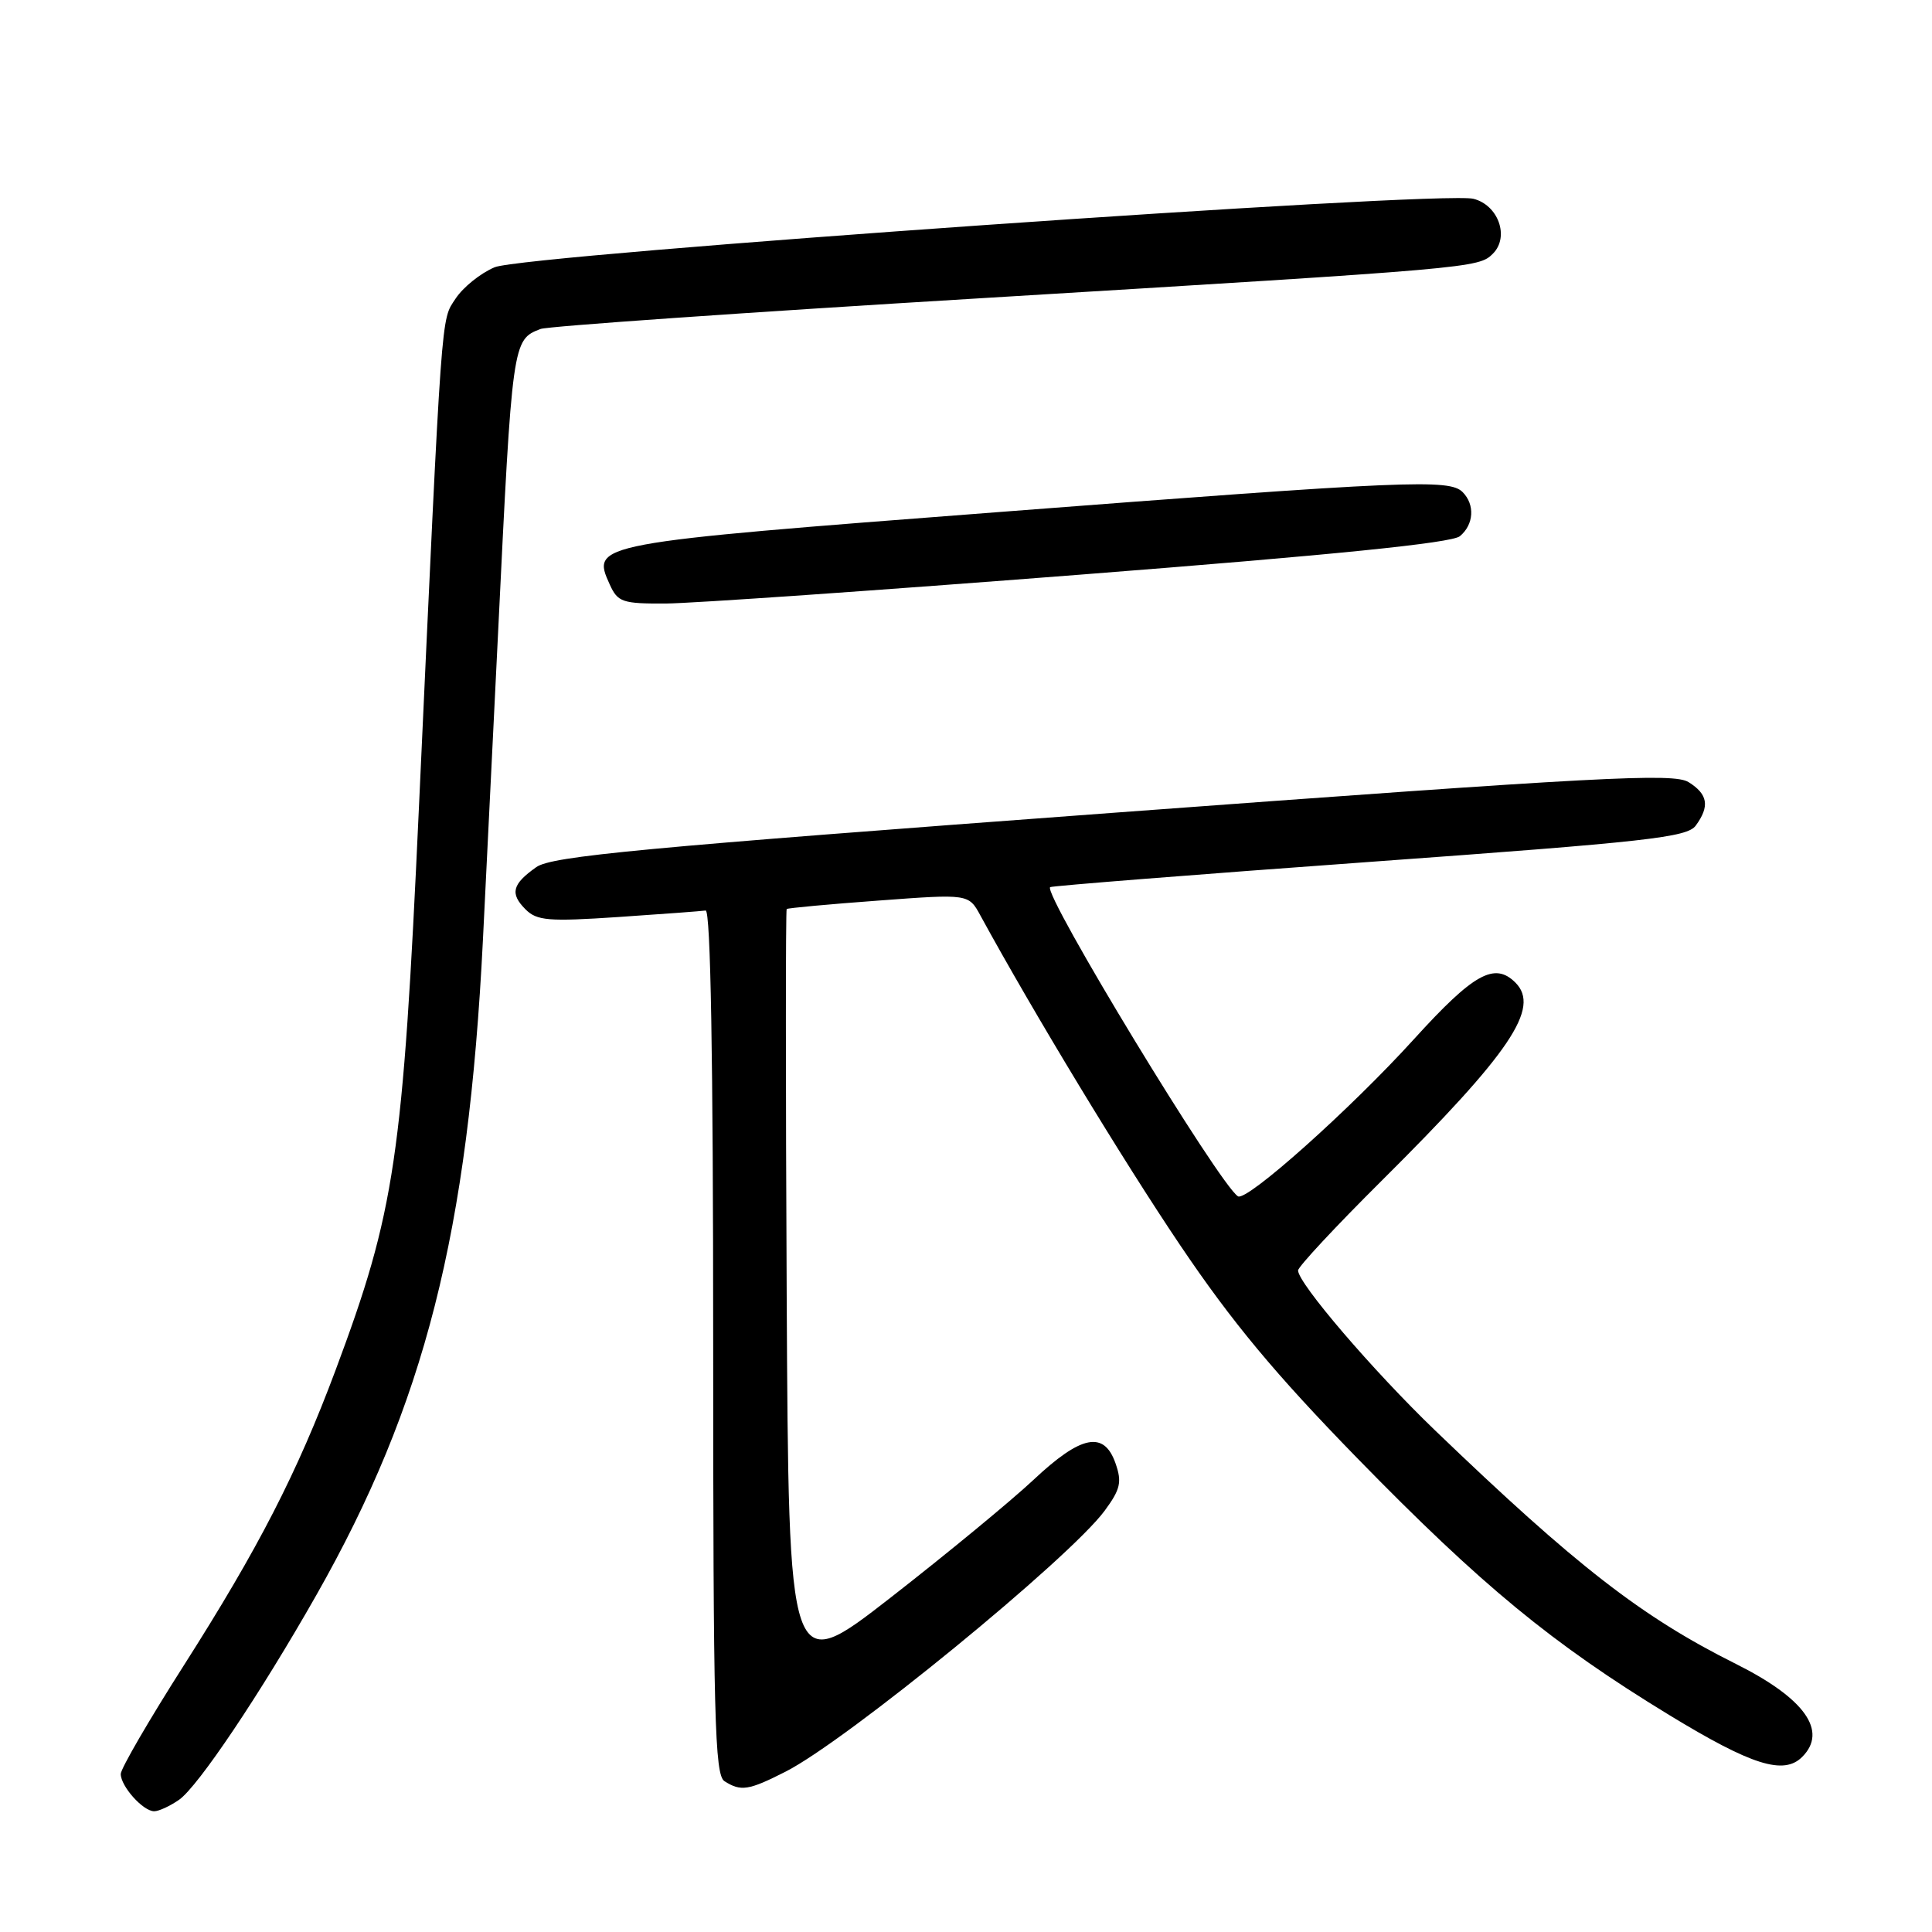 <?xml version="1.0" encoding="UTF-8" standalone="no"?>
<!DOCTYPE svg PUBLIC "-//W3C//DTD SVG 1.1//EN" "http://www.w3.org/Graphics/SVG/1.1/DTD/svg11.dtd" >
<svg xmlns="http://www.w3.org/2000/svg" xmlns:xlink="http://www.w3.org/1999/xlink" version="1.1" viewBox="0 0 256 256">
 <g >
 <path fill="currentColor"
d=" M 23.73 238.48 C 26.26 236.70 34.50 224.42 41.90 211.39 C 56.27 186.08 62.05 163.35 63.99 124.55 C 64.54 113.52 65.44 95.28 65.99 84.00 C 67.88 45.14 67.90 45.02 71.63 43.59 C 72.56 43.23 98.79 41.40 129.91 39.52 C 195.45 35.55 195.92 35.51 197.82 33.61 C 200.04 31.39 198.54 27.17 195.23 26.34 C 190.87 25.25 69.58 33.73 65.55 35.41 C 63.68 36.19 61.35 38.07 60.36 39.58 C 58.42 42.54 58.60 39.92 55.51 107.00 C 53.37 153.57 52.35 160.44 44.47 181.54 C 39.38 195.16 34.24 205.16 24.38 220.64 C 19.77 227.87 16.00 234.36 16.00 235.06 C 16.00 236.70 18.96 240.00 20.43 240.00 C 21.05 240.00 22.53 239.31 23.73 238.48 Z  M 104.10 234.75 C 112.17 230.66 141.74 206.47 146.38 200.17 C 148.46 197.34 148.68 196.39 147.82 193.92 C 146.30 189.54 143.26 190.15 136.93 196.10 C 133.94 198.90 125.42 205.92 118.00 211.70 C 104.50 222.20 104.50 222.20 104.24 171.44 C 104.10 143.53 104.10 120.58 104.24 120.45 C 104.38 120.32 109.87 119.81 116.42 119.33 C 128.35 118.44 128.35 118.44 129.92 121.33 C 136.99 134.27 148.81 153.77 156.38 165.00 C 163.27 175.22 168.98 182.07 179.82 193.19 C 196.34 210.12 205.65 217.78 221.18 227.25 C 232.11 233.91 236.35 235.25 238.80 232.80 C 242.23 229.37 239.13 225.03 230.00 220.47 C 217.51 214.23 208.86 207.51 190.15 189.53 C 181.90 181.59 172.00 170.03 172.00 168.34 C 172.00 167.86 176.97 162.52 183.05 156.48 C 200.15 139.48 204.15 133.55 200.80 130.20 C 198.04 127.44 195.26 128.99 187.37 137.68 C 178.96 146.95 165.20 159.24 164.04 158.52 C 161.61 157.02 138.16 118.43 139.15 117.55 C 139.34 117.39 158.38 115.88 181.45 114.21 C 218.34 111.54 223.56 110.96 224.70 109.39 C 226.57 106.83 226.31 105.24 223.75 103.64 C 221.78 102.40 212.22 102.91 147.50 107.70 C 84.98 112.33 73.12 113.44 71.06 114.90 C 67.86 117.16 67.55 118.40 69.63 120.49 C 71.14 122.00 72.66 122.13 81.93 121.51 C 87.74 121.12 92.95 120.73 93.50 120.65 C 94.16 120.55 94.50 140.16 94.50 177.79 C 94.50 227.58 94.70 235.20 96.00 236.02 C 98.18 237.40 99.18 237.25 104.10 234.75 Z  M 143.19 76.14 C 176.72 73.53 192.36 71.95 193.44 71.05 C 195.30 69.51 195.46 66.86 193.80 65.20 C 192.05 63.45 186.57 63.68 132.22 67.86 C 78.47 71.98 78.32 72.01 80.80 77.46 C 81.86 79.79 82.47 80.00 88.23 79.97 C 91.68 79.95 116.41 78.23 143.19 76.14 Z "/>
</g>
</svg>